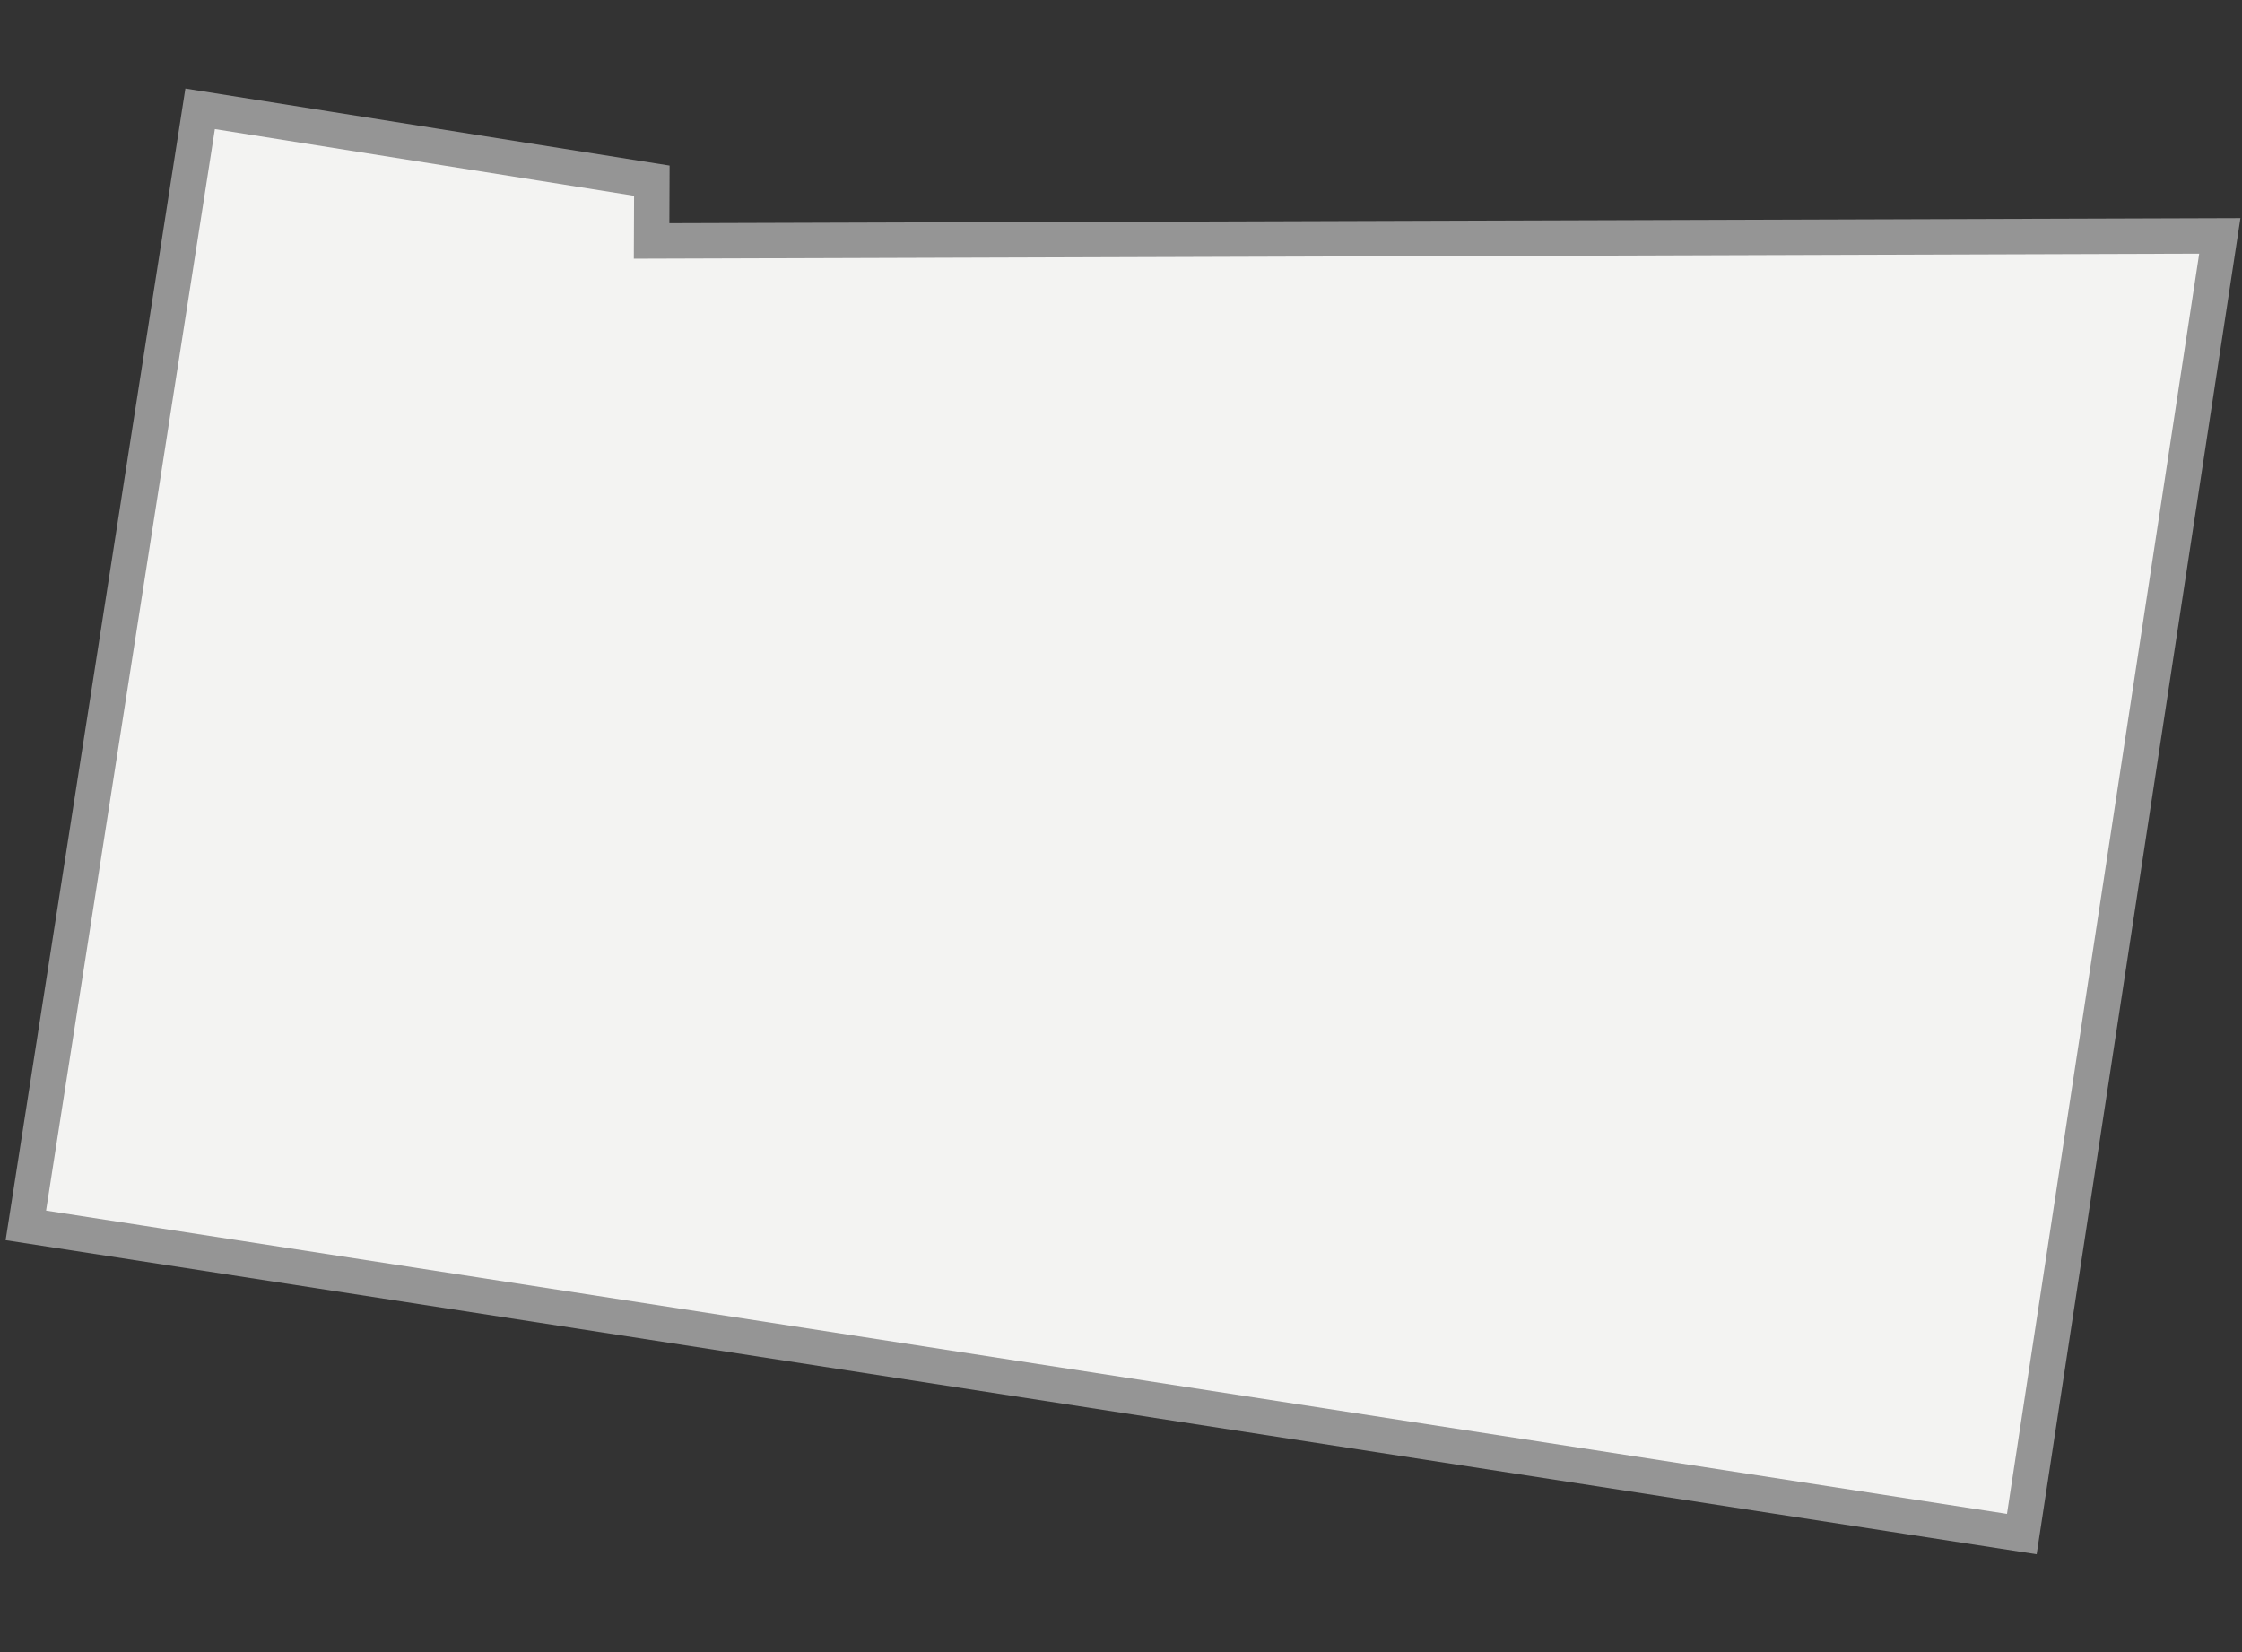 <svg width="19" height="14" viewBox="0 0 19 14" fill="none" xmlns="http://www.w3.org/2000/svg">
<rect x="0" y="0" width="19" height="14" fill="#333333" stroke="none"/>
<path fill-rule="evenodd" clip-rule="evenodd" d="M17.134 13L0.219 10.384L1.696 0.922L5.524 1.531L5.522 2.042L18.812 1.999L17.134 13Z" fill="#F3F3F2" stroke="#959595" stroke-width="0.3"/>
</svg>

